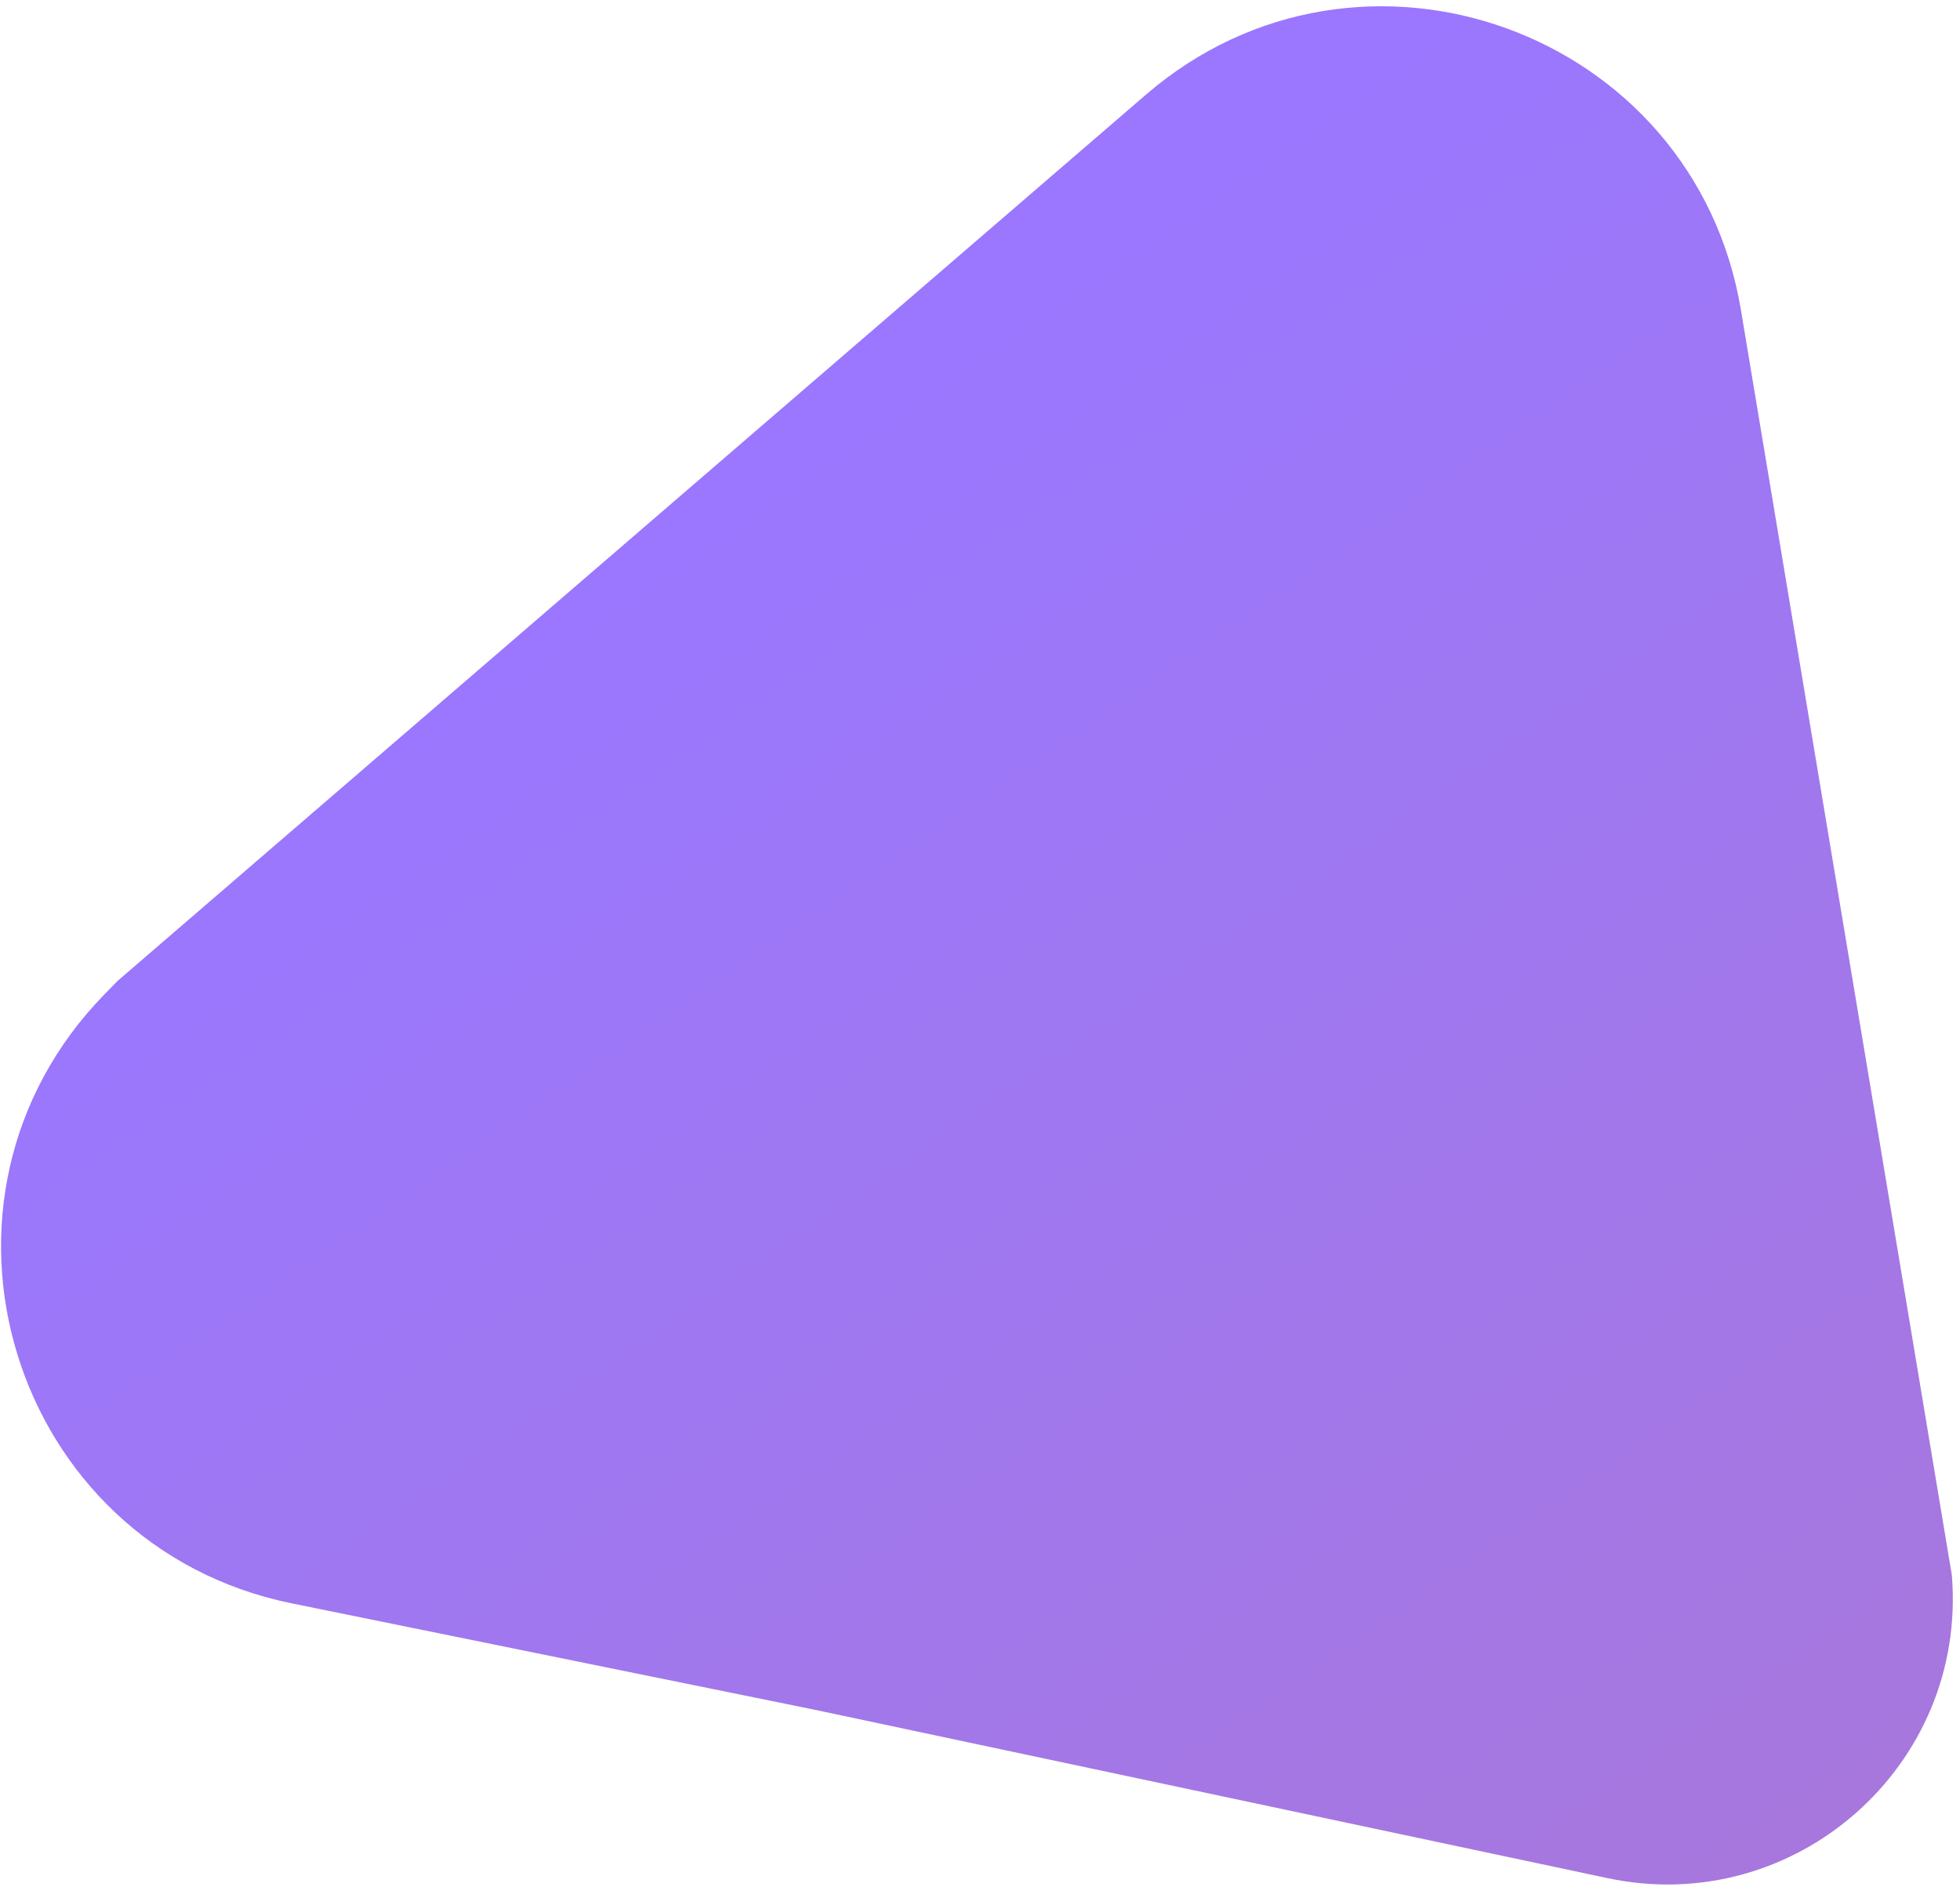 <svg width="270" height="260" viewBox="0 0 270 260" fill="none" xmlns="http://www.w3.org/2000/svg">
<path id="traingle-2" opacity="0.6" d="M268.875 216.979C271.042 243.27 247.252 264.216 221.447 258.735L112.284 235.549L40.218 220.886C1.407 212.989 -13.252 165.25 14.439 136.932L16.209 135.122L157.857 13.04C187.393 -12.416 233.406 4.23 239.819 42.692L268.875 216.979V216.979Z" fill="url(#paint0_linear_137_517)"/>
<defs>
<linearGradient id="paint0_linear_137_517" x1="56.426" y1="96.619" x2="289.17" y2="434.011" gradientUnits="userSpaceOnUse">
<stop offset="0.01" stop-color="#561CFD"/>
<stop offset="1" stop-color="#7C1E9D"/>
</linearGradient>
</defs>
</svg>
